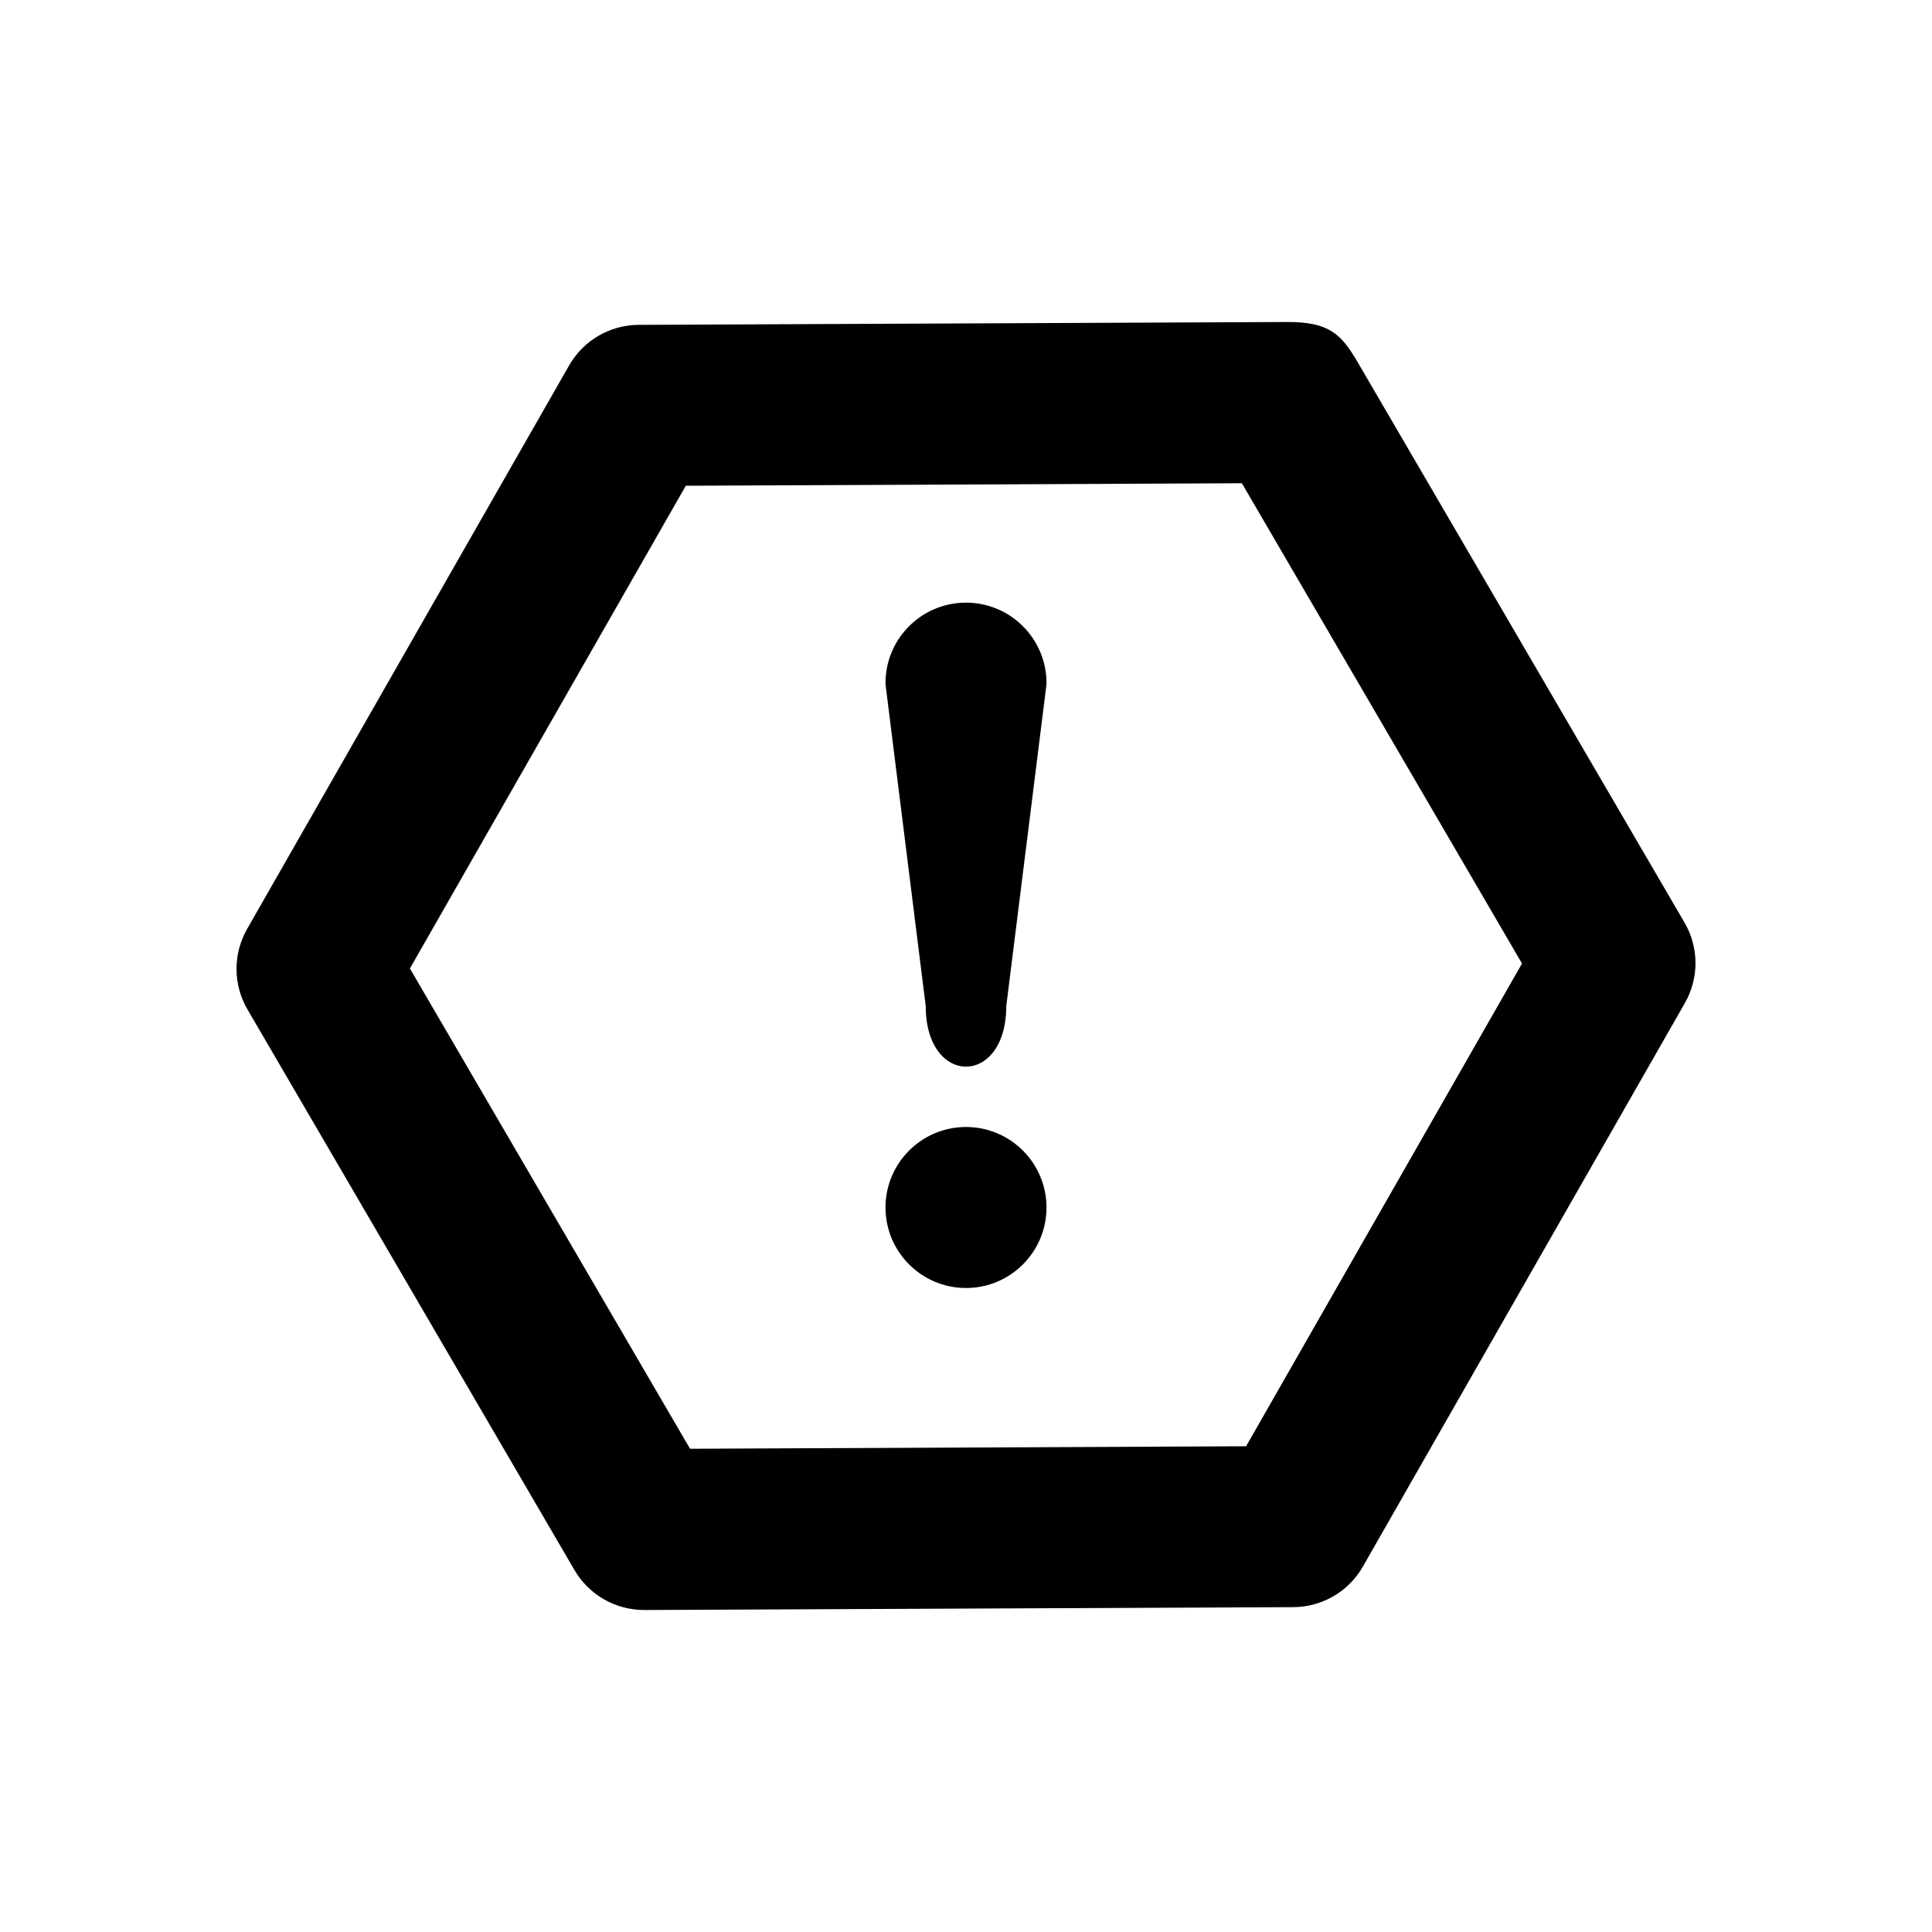 <?xml version="1.0" encoding="UTF-8" standalone="no"?>
<!-- Created with Inkscape (http://www.inkscape.org/) -->

<svg
   xmlns:dc="http://purl.org/dc/elements/1.1/"
   xmlns:cc="http://creativecommons.org/ns#"
   xmlns:rdf="http://www.w3.org/1999/02/22-rdf-syntax-ns#"
   xmlns:svg="http://www.w3.org/2000/svg"
   xmlns="http://www.w3.org/2000/svg"
   xmlns:sodipodi="http://sodipodi.sourceforge.net/DTD/sodipodi-0.dtd"
   xmlns:inkscape="http://www.inkscape.org/namespaces/inkscape"
   width="48"
   height="48"
   id="svg5148"
   version="1.1"
   inkscape:version="0.91pre2 r13638"
   viewBox="0 0 48 48"
   sodipodi:docname="alert.svg">
  <defs
     id="defs5150">
    <inkscape:path-effect
       effect="spiro"
       id="path-effect4192"
       is_visible="true" />
    <inkscape:path-effect
       effect="spiro"
       id="path-effect4188"
       is_visible="true" />
    <inkscape:path-effect
       is_visible="true"
       id="path-effect4184"
       effect="spiro" />
    <inkscape:path-effect
       is_visible="true"
       id="path-effect4180"
       effect="spiro" />
    <inkscape:path-effect
       effect="spiro"
       id="path-effect4176"
       is_visible="true" />
    <inkscape:path-effect
       effect="skeletal"
       id="path-effect4172"
       is_visible="true"
       pattern="M 0,5 C 0,2.24 2.24,0 5,0 7.76,0 10,2.24 10,5 10,7.76 7.76,10 5,10 2.24,10 0,7.76 0,5 Z"
       copytype="single_stretched"
       prop_scale="0.1"
       scale_y_rel="false"
       spacing="0"
       normal_offset="0"
       tang_offset="0"
       prop_units="false"
       vertical_pattern="false"
       fuse_tolerance="0" />
    <inkscape:path-effect
       effect="spiro"
       id="path-effect4170"
       is_visible="true" />
  </defs>
  <sodipodi:namedview
     id="base"
     pagecolor="#ffffff"
     bordercolor="#666666"
     borderopacity="1.0"
     inkscape:pageopacity="0.0"
     inkscape:pageshadow="2"
     inkscape:zoom="33.23647"
     inkscape:cx="32.464668"
     inkscape:cy="31.641931"
     inkscape:current-layer="layer1"
     showgrid="true"
     inkscape:grid-bbox="true"
     inkscape:document-units="px">
    <inkscape:grid
       type="xygrid"
       id="grid4156" />
  </sodipodi:namedview>
  <g
     id="layer1"
     inkscape:label="Layer 1"
     inkscape:groupmode="layer">
    <path
       style="color:#000000;font-style:normal;font-variant:normal;font-weight:normal;font-stretch:normal;font-size:medium;line-height:normal;font-family:sans-serif;text-indent:0;text-align:start;text-decoration:none;text-decoration-line:none;text-decoration-style:solid;text-decoration-color:#000000;letter-spacing:normal;word-spacing:normal;text-transform:none;direction:ltr;block-progression:tb;writing-mode:lr-tb;baseline-shift:baseline;text-anchor:start;white-space:normal;clip-rule:nonzero;display:inline;overflow:visible;visibility:visible;opacity:1;isolation:auto;mix-blend-mode:normal;color-interpolation:sRGB;color-interpolation-filters:linearRGB;solid-color:#000000;solid-opacity:1;fill:#000000;fill-opacity:1;fill-rule:nonzero;stroke:none;stroke-width:4;stroke-linecap:round;stroke-linejoin:round;stroke-miterlimit:4;stroke-dasharray:none;stroke-dashoffset:0;stroke-opacity:1;marker:none;color-rendering:auto;image-rendering:auto;shape-rendering:auto;text-rendering:auto;enable-background:accumulate"
       d="m 31.99,8 -16.123,0.071 c -0.715,0.003 -1.374,0.388 -1.728,1.009 L 6.14,23.079 c -0.355,0.621 -0.352,1.383 0.009,2.001 l 8.124,13.928 c 0.36,0.617 1.022,0.995 1.737,0.992 l 16.123,-0.071 c 0.715,-0.003 1.374,-0.388 1.728,-1.009 l 7.999,-13.999 c 0.355,-0.621 0.352,-1.383 -0.009,-2.001 L 33.727,8.992 C 33.313,8.281 33,8 31.99,8 Z m -1.136,4.006 6.96,11.932 -6.855,11.994 -13.815,0.062 -6.96,-11.932 6.855,-11.994 z"
       id="path4147"
       inkscape:connector-curvature="0"
       sodipodi:nodetypes="ccccscccccsscccccccc" />
    <path
       inkscape:connector-curvature="0"
       style="color:#000000;font-style:normal;font-variant:normal;font-weight:normal;font-stretch:normal;font-size:medium;line-height:normal;font-family:sans-serif;text-indent:0;text-align:start;text-decoration:none;text-decoration-line:none;text-decoration-style:solid;text-decoration-color:#000000;letter-spacing:normal;word-spacing:normal;text-transform:none;direction:ltr;block-progression:tb;writing-mode:lr-tb;baseline-shift:baseline;text-anchor:start;white-space:normal;clip-rule:nonzero;display:inline;overflow:visible;visibility:visible;opacity:1;isolation:auto;mix-blend-mode:normal;color-interpolation:sRGB;color-interpolation-filters:linearRGB;solid-color:#000000;solid-opacity:1;fill:#000000;fill-opacity:1;fill-rule:evenodd;stroke:none;stroke-width:4;stroke-linecap:round;stroke-linejoin:miter;stroke-miterlimit:4;stroke-dasharray:none;stroke-dashoffset:0;stroke-opacity:1;color-rendering:auto;image-rendering:auto;shape-rendering:auto;text-rendering:auto;enable-background:accumulate"
       d="M 23.971,14.973 C 22.867,14.989 21.985,15.896 22,17 l 1,8 c 0,2 2,2 2,0 l 1,-8 c 0.015,-1.127 -0.903,-2.044 -2.029,-2.027 z M 24,28 c -0.552,0 -1.052,0.224 -1.414,0.586 -0.362,0.362 -0.586,0.862 -0.586,1.414 0,0.552 0.224,1.052 0.586,1.414 C 22.948,31.776 23.448,32 24,32 c 0.552,0 1.052,-0.224 1.414,-0.586 0.362,-0.362 0.586,-0.862 0.586,-1.414 0,-0.552 -0.224,-1.052 -0.586,-1.414 C 25.052,28.224 24.552,28 24,28 Z"
       id="path4149" />
  </g>
</svg>

